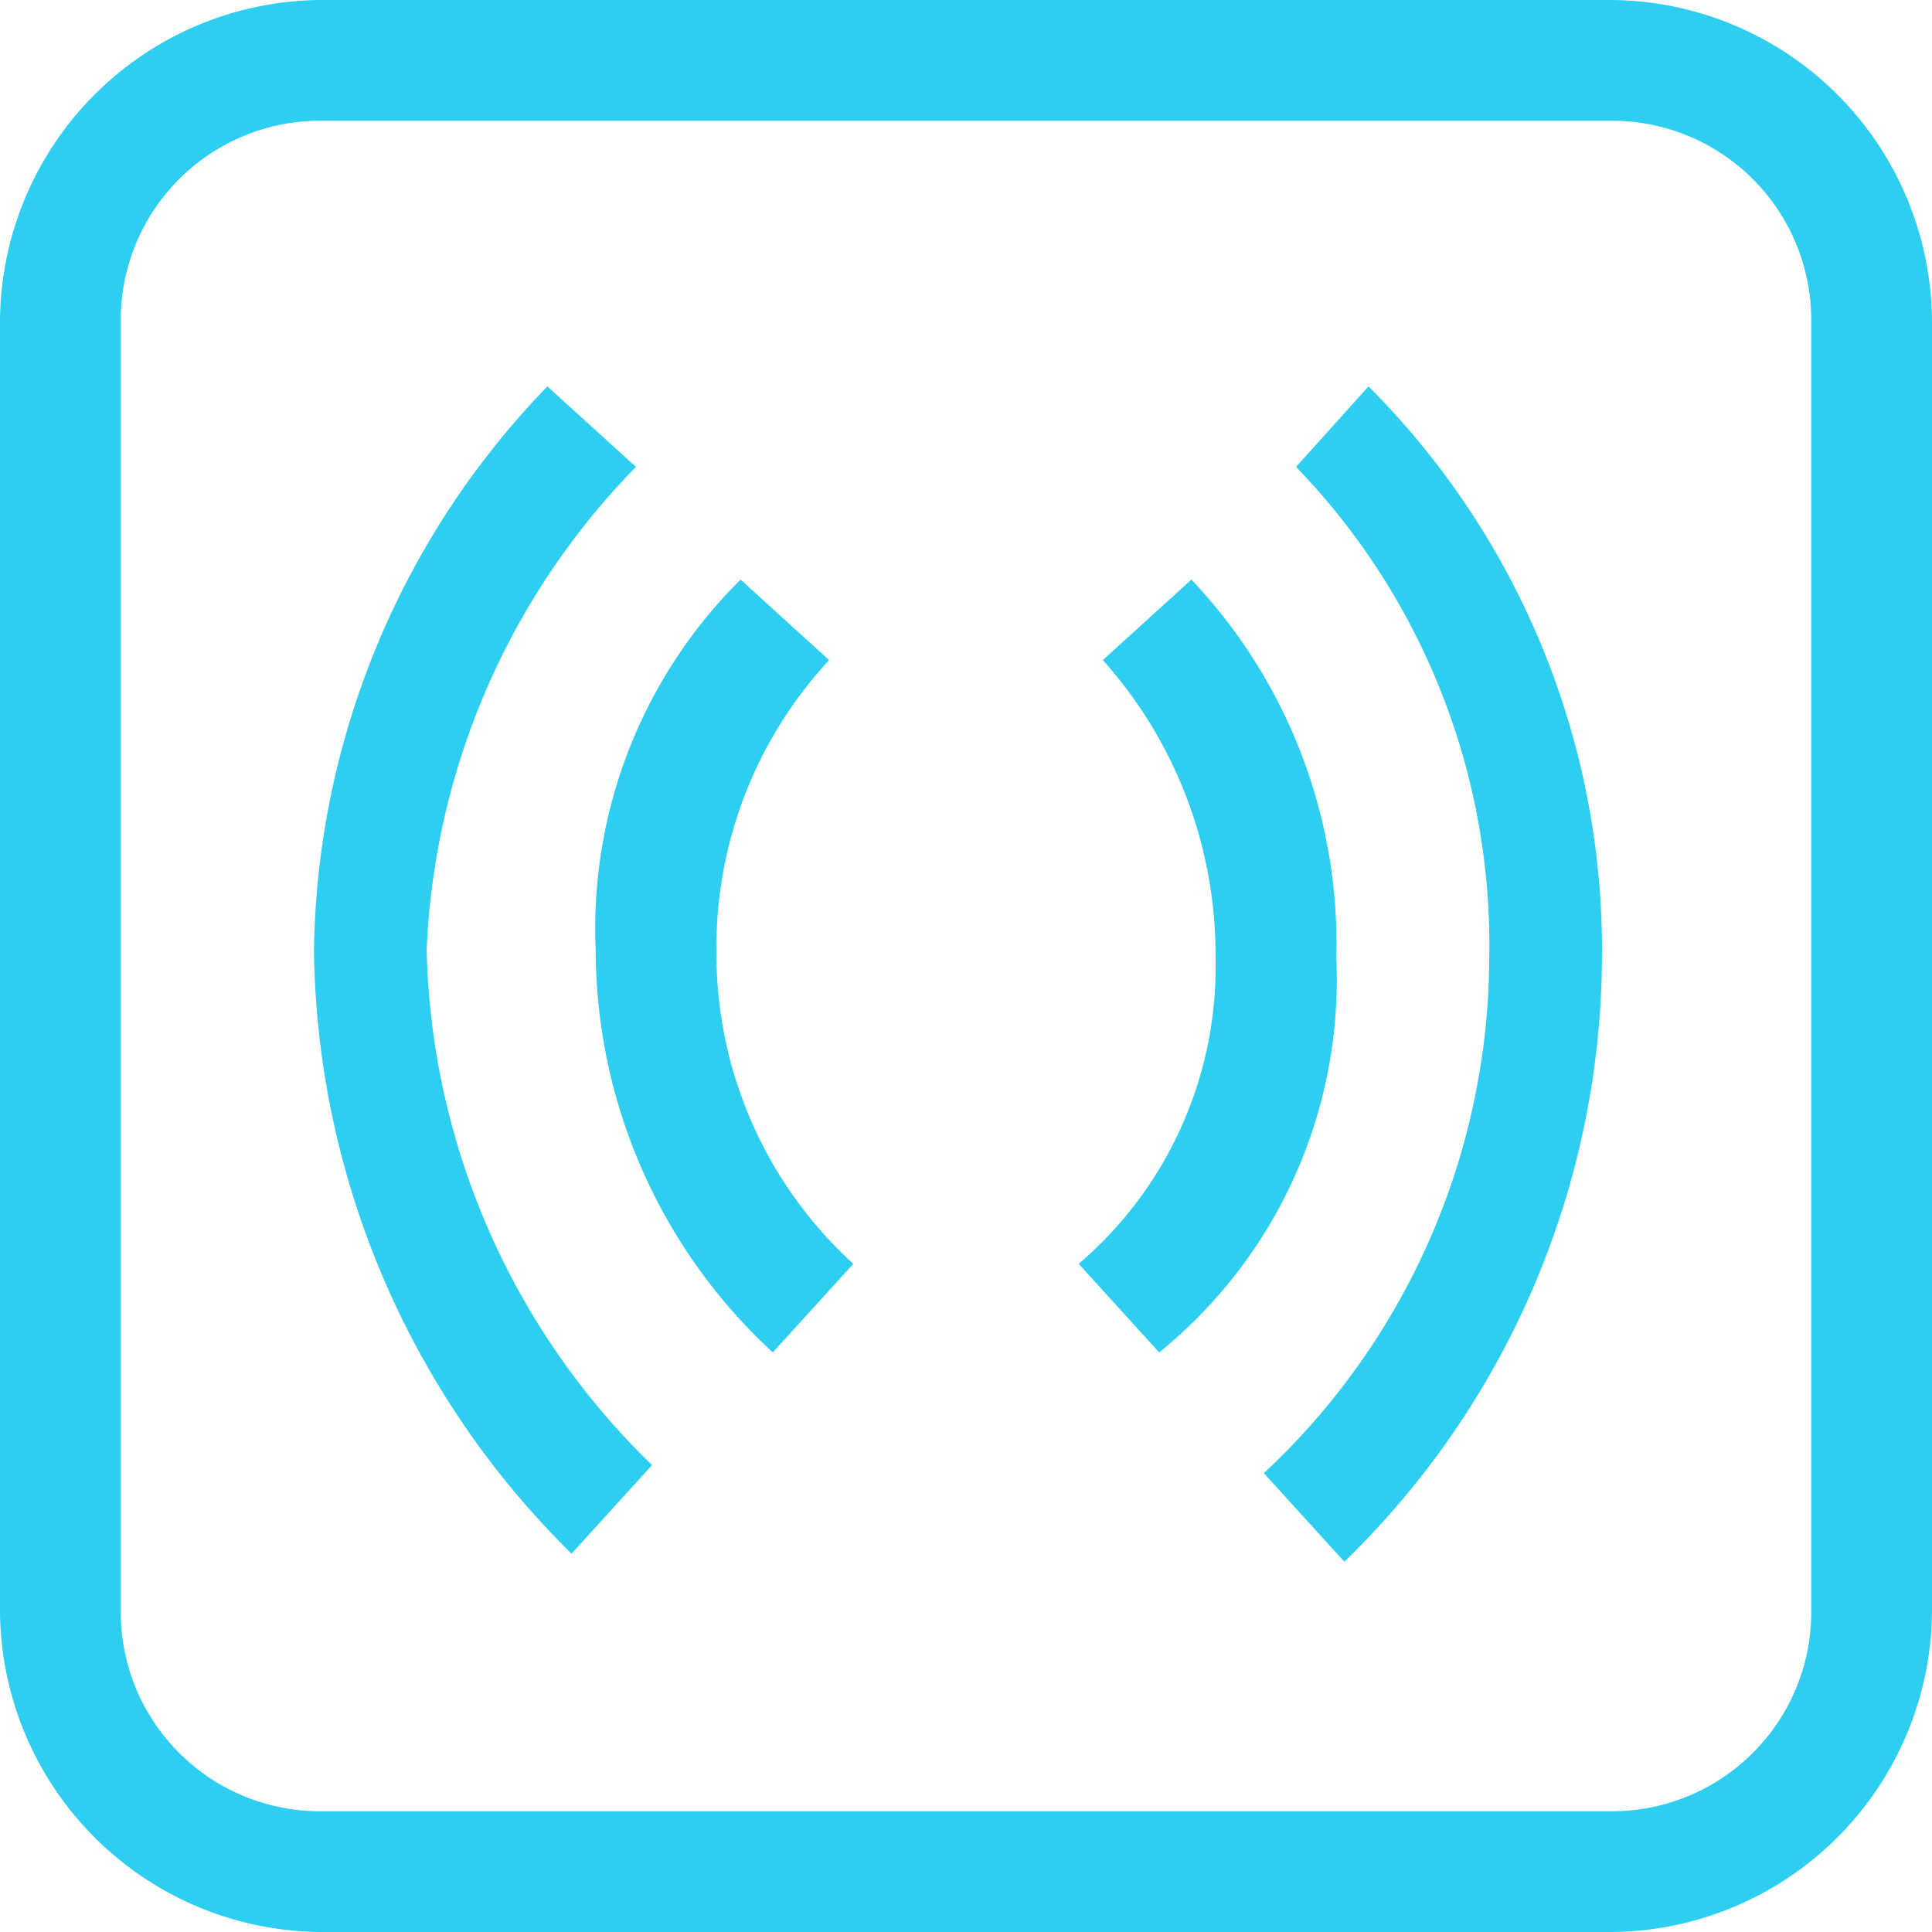 <svg id="Podcasts" xmlns="http://www.w3.org/2000/svg" width="24" height="24" viewBox="0 0 24 24">
  <path id="Контур_777" data-name="Контур 777" d="M20,0H4A4.012,4.012,0,0,0,0,4V20a4.012,4.012,0,0,0,4,4H20a4.012,4.012,0,0,0,4-4V4A4.012,4.012,0,0,0,20,0Zm2.5,20A2.476,2.476,0,0,1,20,22.5H4A2.476,2.476,0,0,1,1.5,20V4A2.476,2.476,0,0,1,4,1.5H20A2.476,2.476,0,0,1,22.5,4Z" fill="#2dceef"/>
  <path id="Объединение_121" data-name="Объединение 121" d="M6945.8-1489.5a8.791,8.791,0,0,0,2.8-6.4,8.542,8.542,0,0,0-2.4-6.1l.9-1a9.9,9.9,0,0,1,2.9,7.1,10.519,10.519,0,0,1-3.2,7.5ZM6934-1496a10.272,10.272,0,0,1,2.9-7l1.1,1a9.124,9.124,0,0,0-2.6,6,9.2,9.2,0,0,0,2.8,6.4l-1,1.1A10.7,10.7,0,0,1,6934-1496Zm9.5,3.9a4.854,4.854,0,0,0,1.7-3.8,5.492,5.492,0,0,0-1.4-3.7l1.1-1a6.573,6.573,0,0,1,1.8,4.7,5.96,5.96,0,0,1-2.2,4.9Zm-6-3.9a6.1,6.1,0,0,1,1.8-4.6l1.1,1a5.245,5.245,0,0,0-1.4,3.6,5.218,5.218,0,0,0,1.7,3.9l-1,1.1A6.813,6.813,0,0,1,6937.5-1496Z" transform="translate(-6930.1 1507.8)" fill="#2dceef"/>
</svg>
